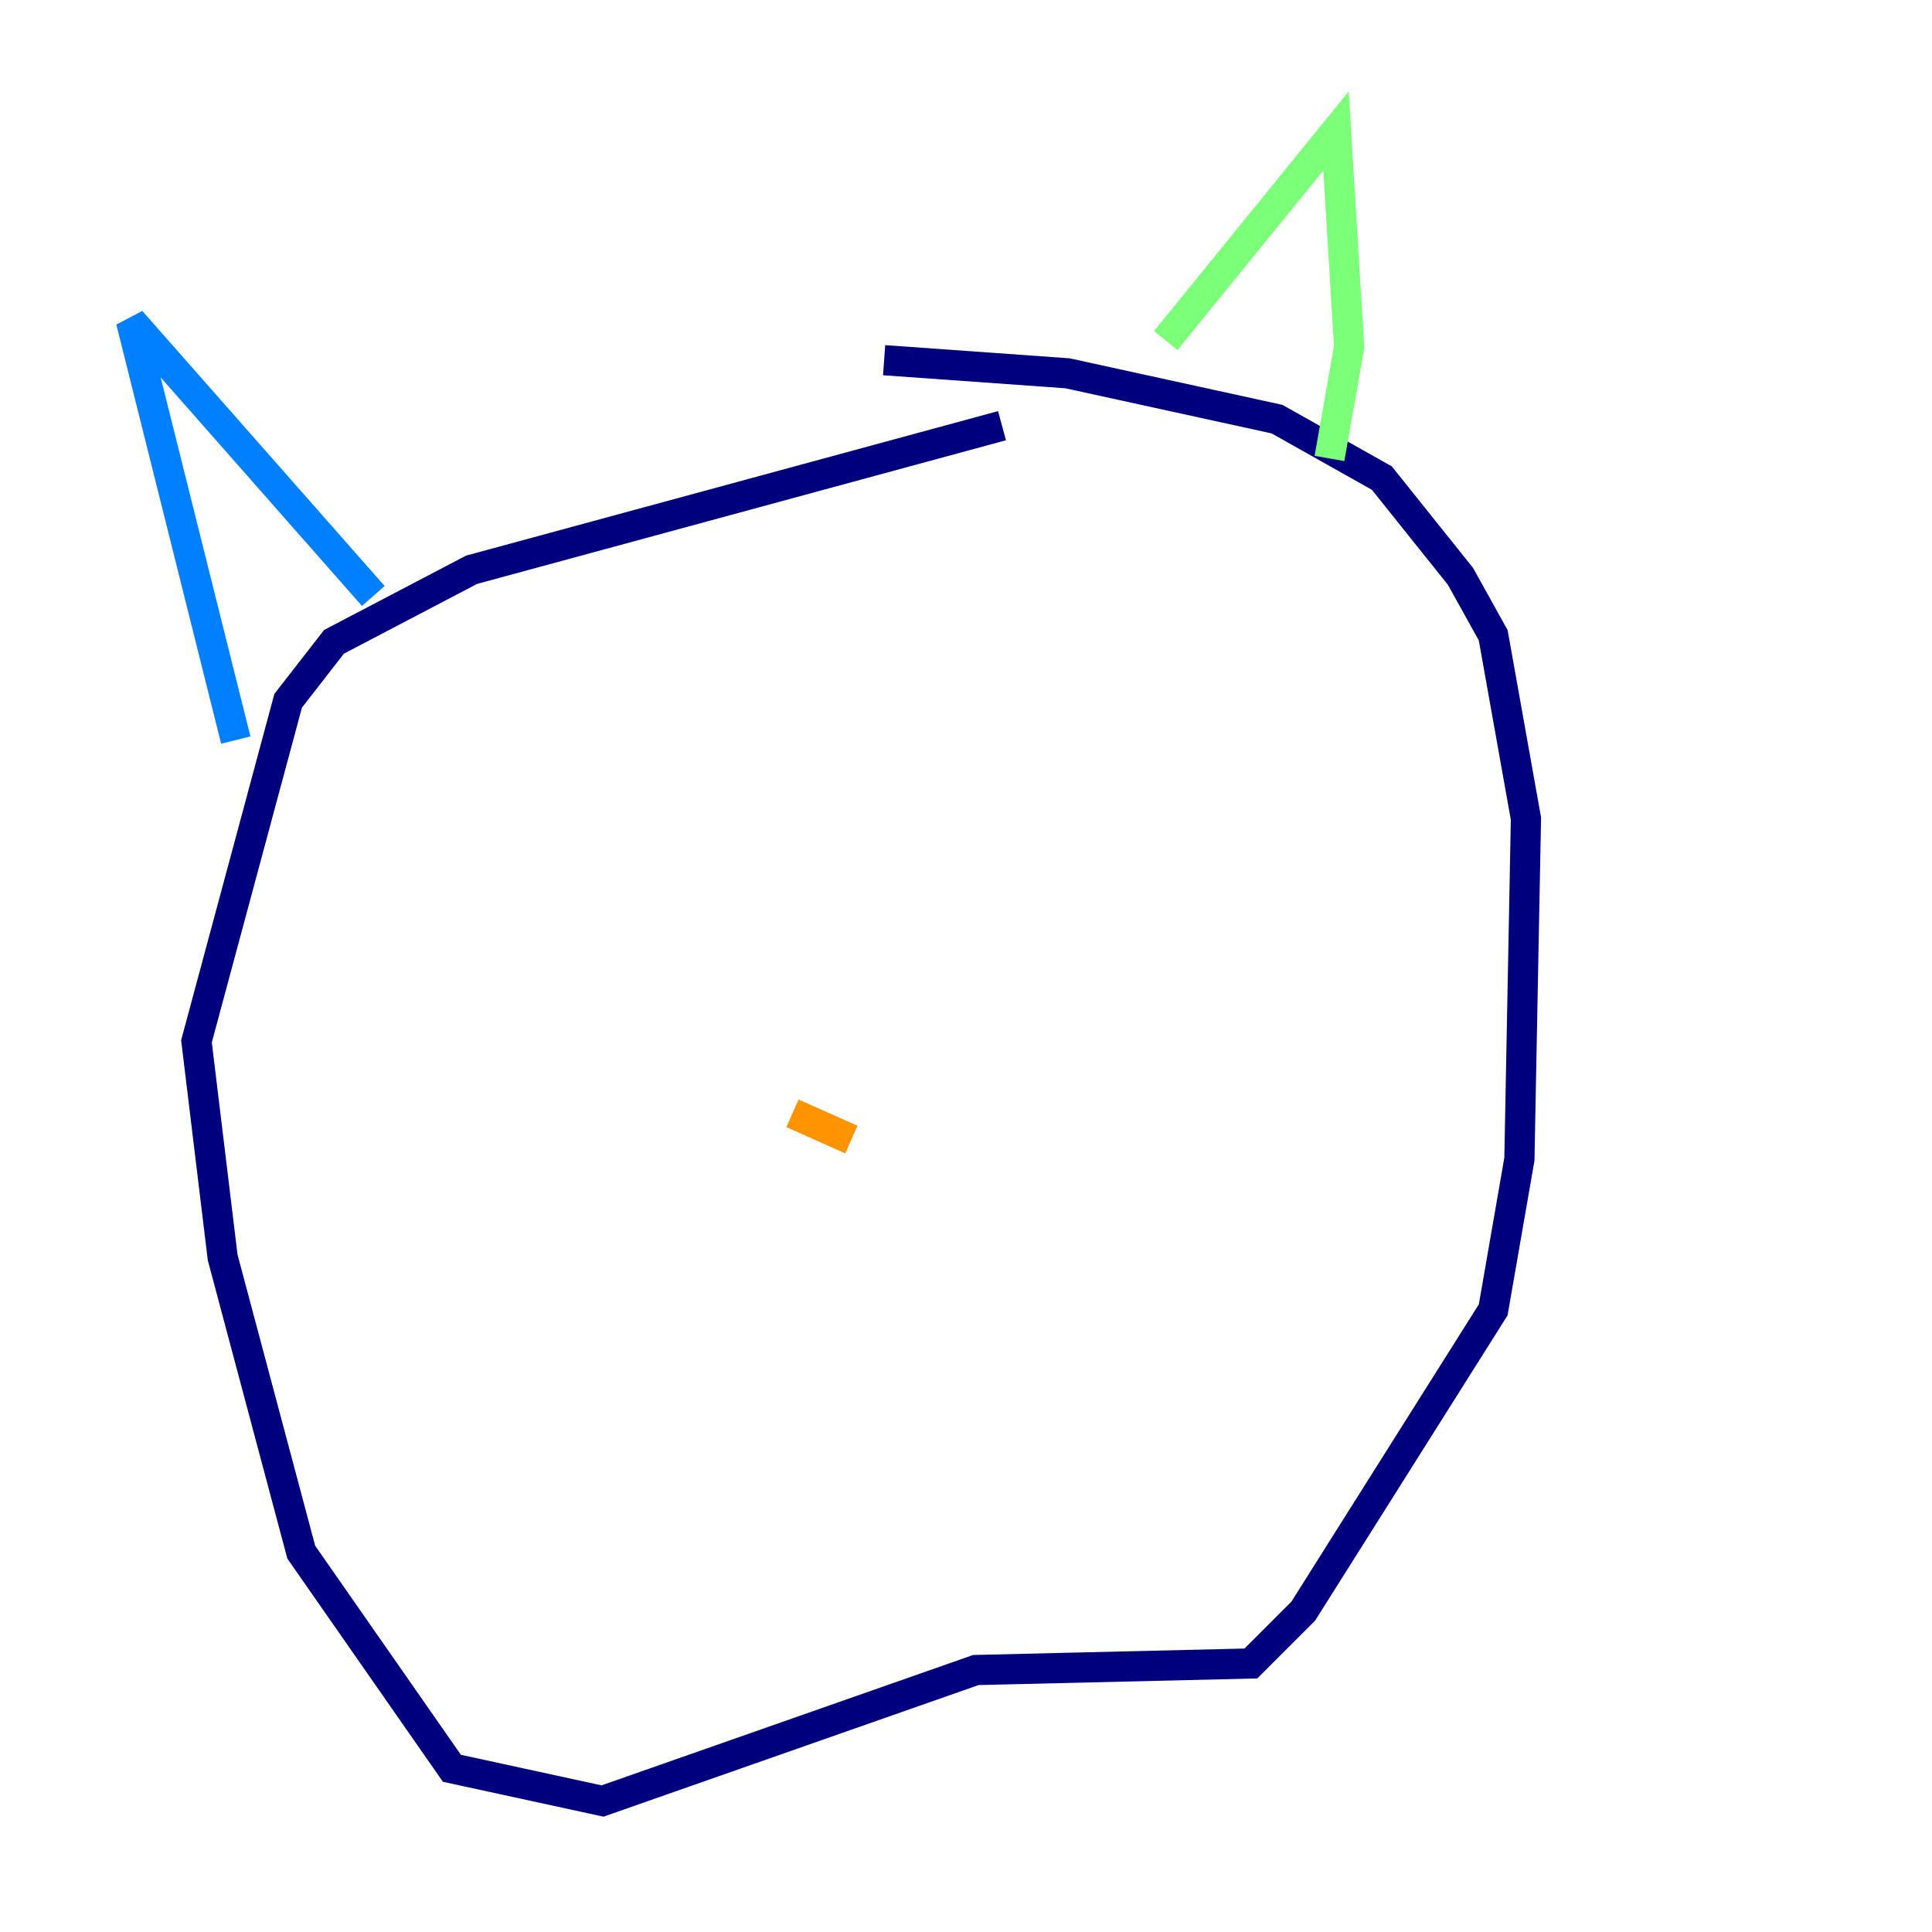 <?xml version="1.0" encoding="utf-8" ?>
<svg baseProfile="tiny" height="128" version="1.2" viewBox="0,0,128,128" width="128" xmlns="http://www.w3.org/2000/svg" xmlns:ev="http://www.w3.org/2001/xml-events" xmlns:xlink="http://www.w3.org/1999/xlink"><defs /><polyline fill="none" points="66.386,28.203 31.241,37.749 22.129,42.522 19.091,46.427 13.017,68.99 14.752,83.308 19.959,102.834 29.939,117.153 39.919,119.322 64.651,110.644 82.875,110.21 86.346,106.739 98.929,86.78 100.664,76.8 101.098,54.237 98.929,42.088 96.759,38.183 91.552,31.675 84.61,27.77 70.725,24.732 58.576,23.864" stroke="#00007f" stroke-width="2" /><polyline fill="none" points="24.732,39.485 8.678,21.261 15.62,49.031" stroke="#0080ff" stroke-width="2" /><polyline fill="none" points="77.234,22.563 88.515,8.678 89.383,22.997 88.081,30.373" stroke="#7cff79" stroke-width="2" /><polyline fill="none" points="52.502,73.763 56.407,75.498" stroke="#ff9400" stroke-width="2" /><polyline fill="none" points="38.617,85.912 38.617,85.912" stroke="#7f0000" stroke-width="2" /></svg>